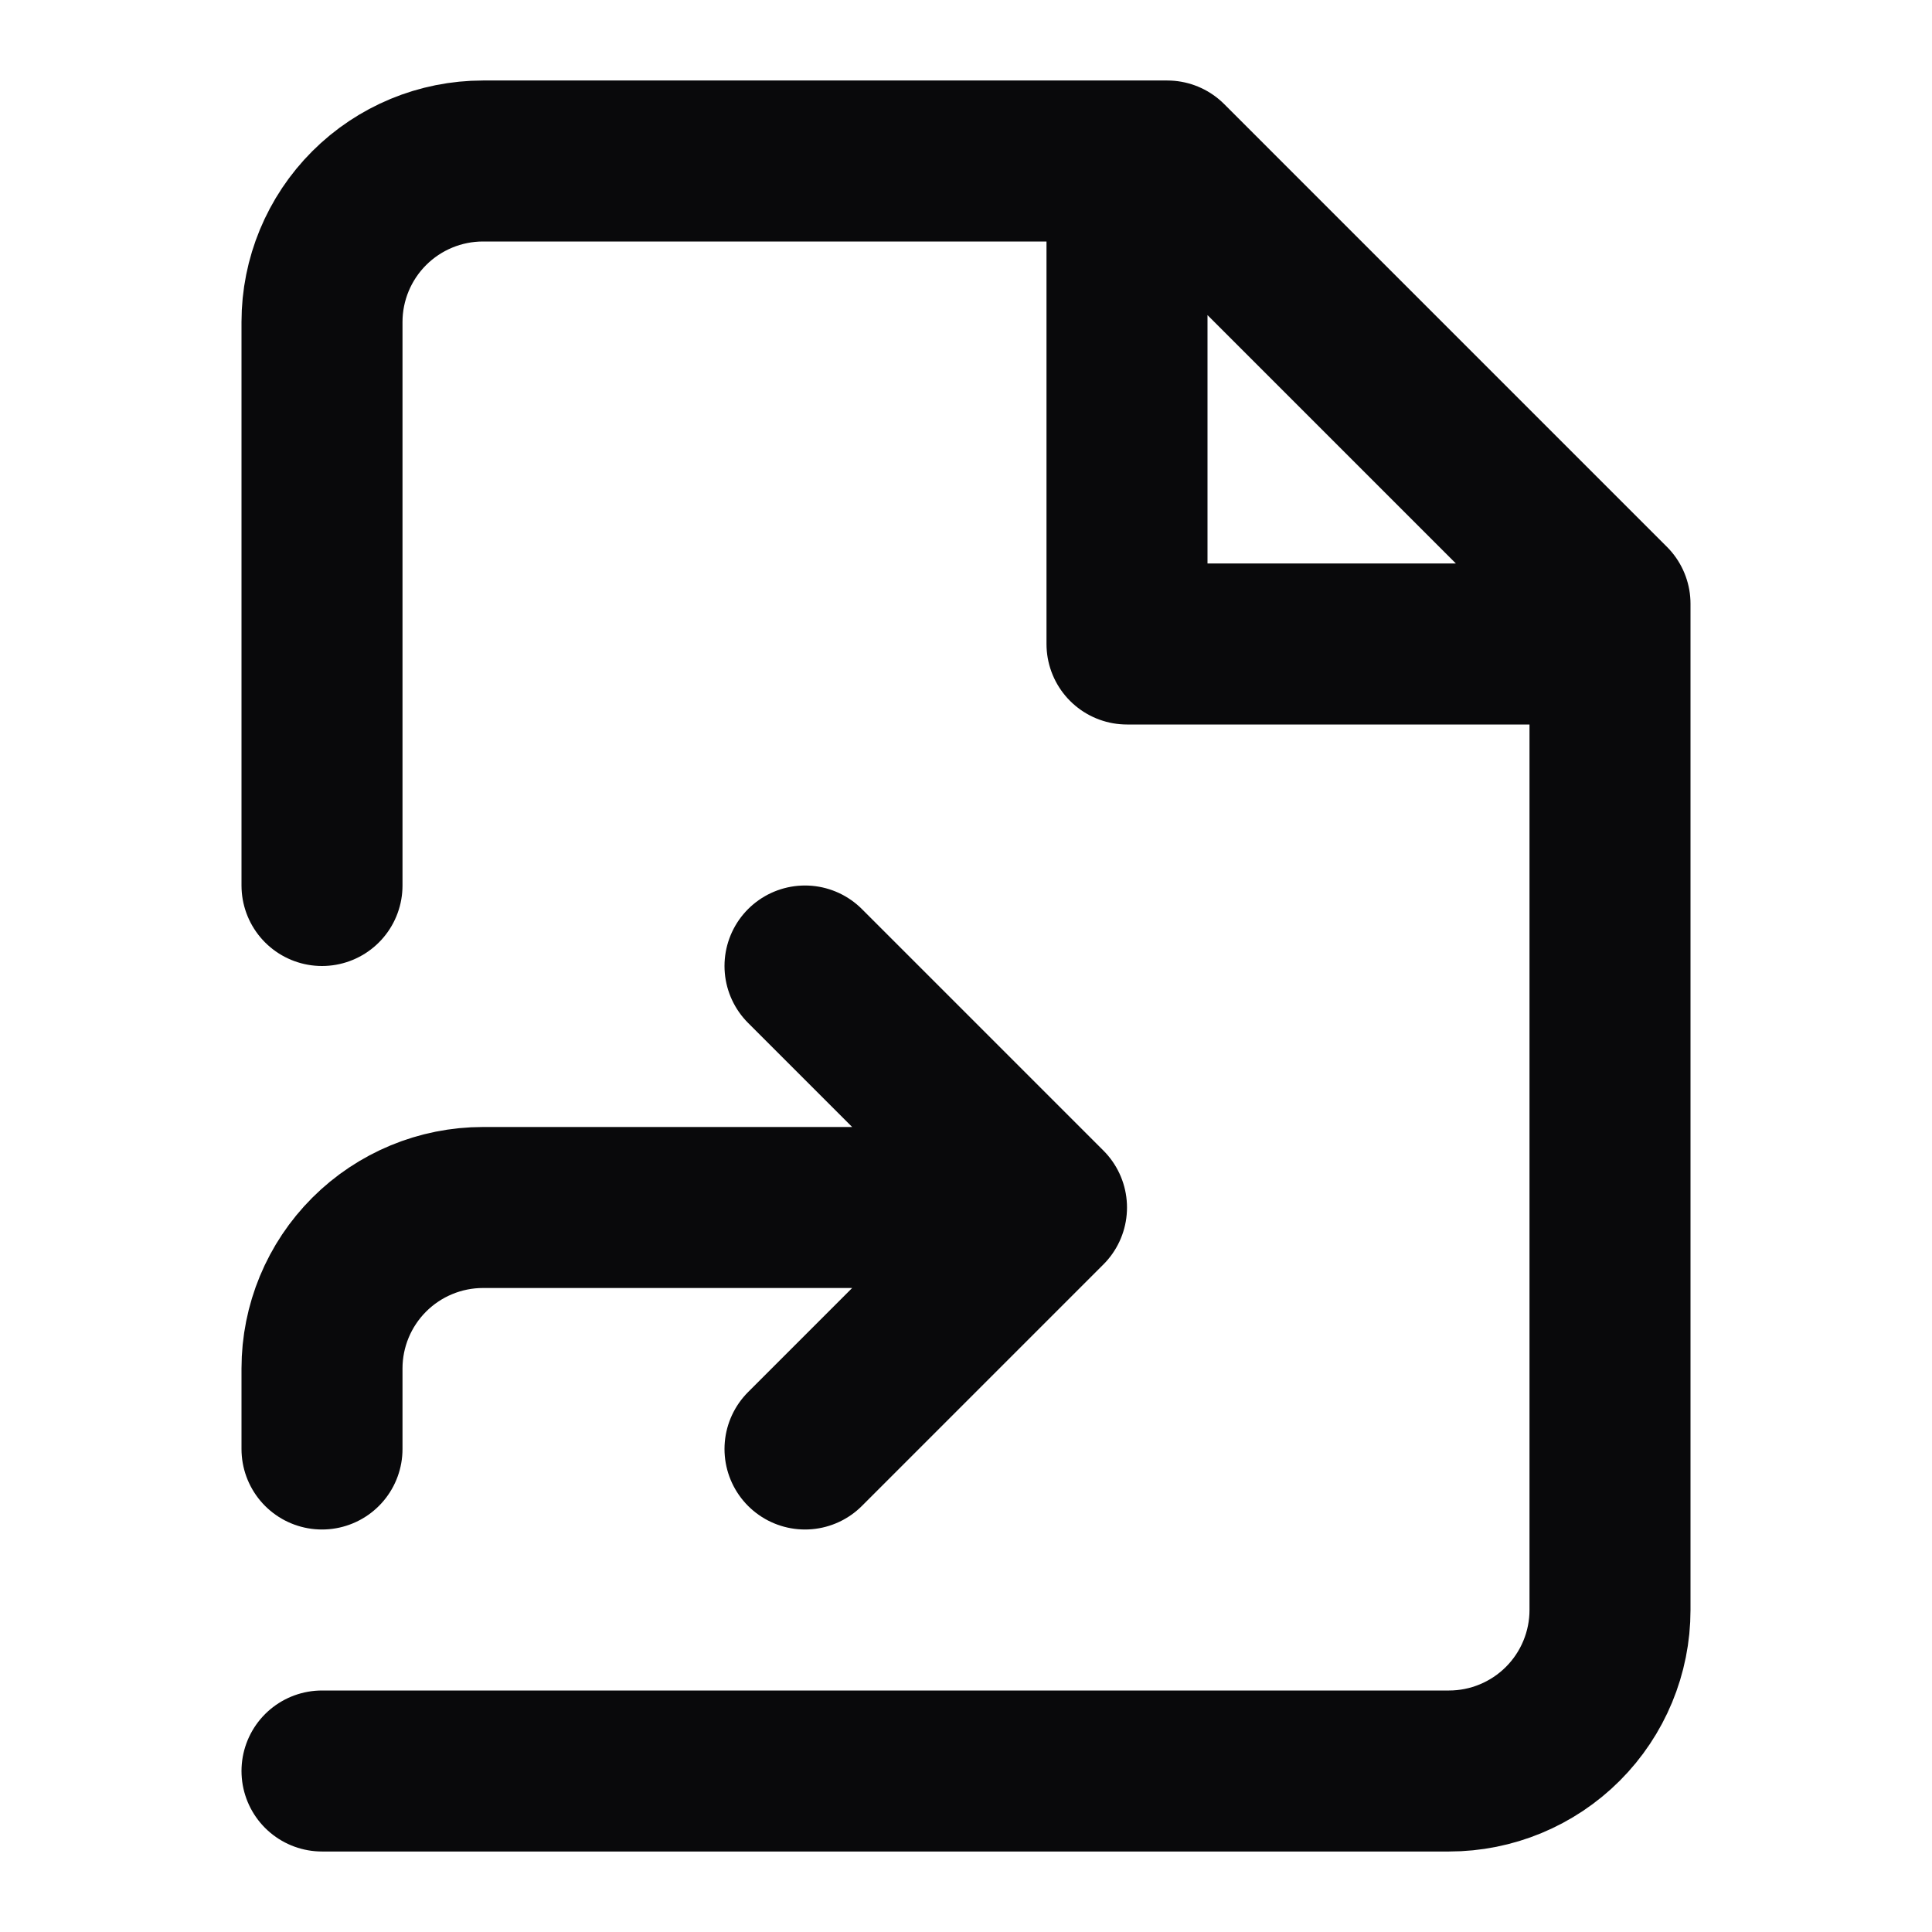 <svg width="24" height="24" viewBox="0 0 24 24" fill="none" xmlns="http://www.w3.org/2000/svg">
<path d="M4 22H18C18.53 22 19.039 21.789 19.414 21.414C19.789 21.039 20 20.53 20 20V7.5L14.5 2H6C5.47 2 4.961 2.211 4.586 2.586C4.211 2.961 4 3.47 4 4V11M14 2V8H20M10 18L13 15L10 12M4 18V17C4 16.47 4.211 15.961 4.586 15.586C4.961 15.211 5.47 15 6 15H12" stroke="#09090B" stroke-width="2" stroke-linecap="round" stroke-linejoin="round"/>
</svg>
